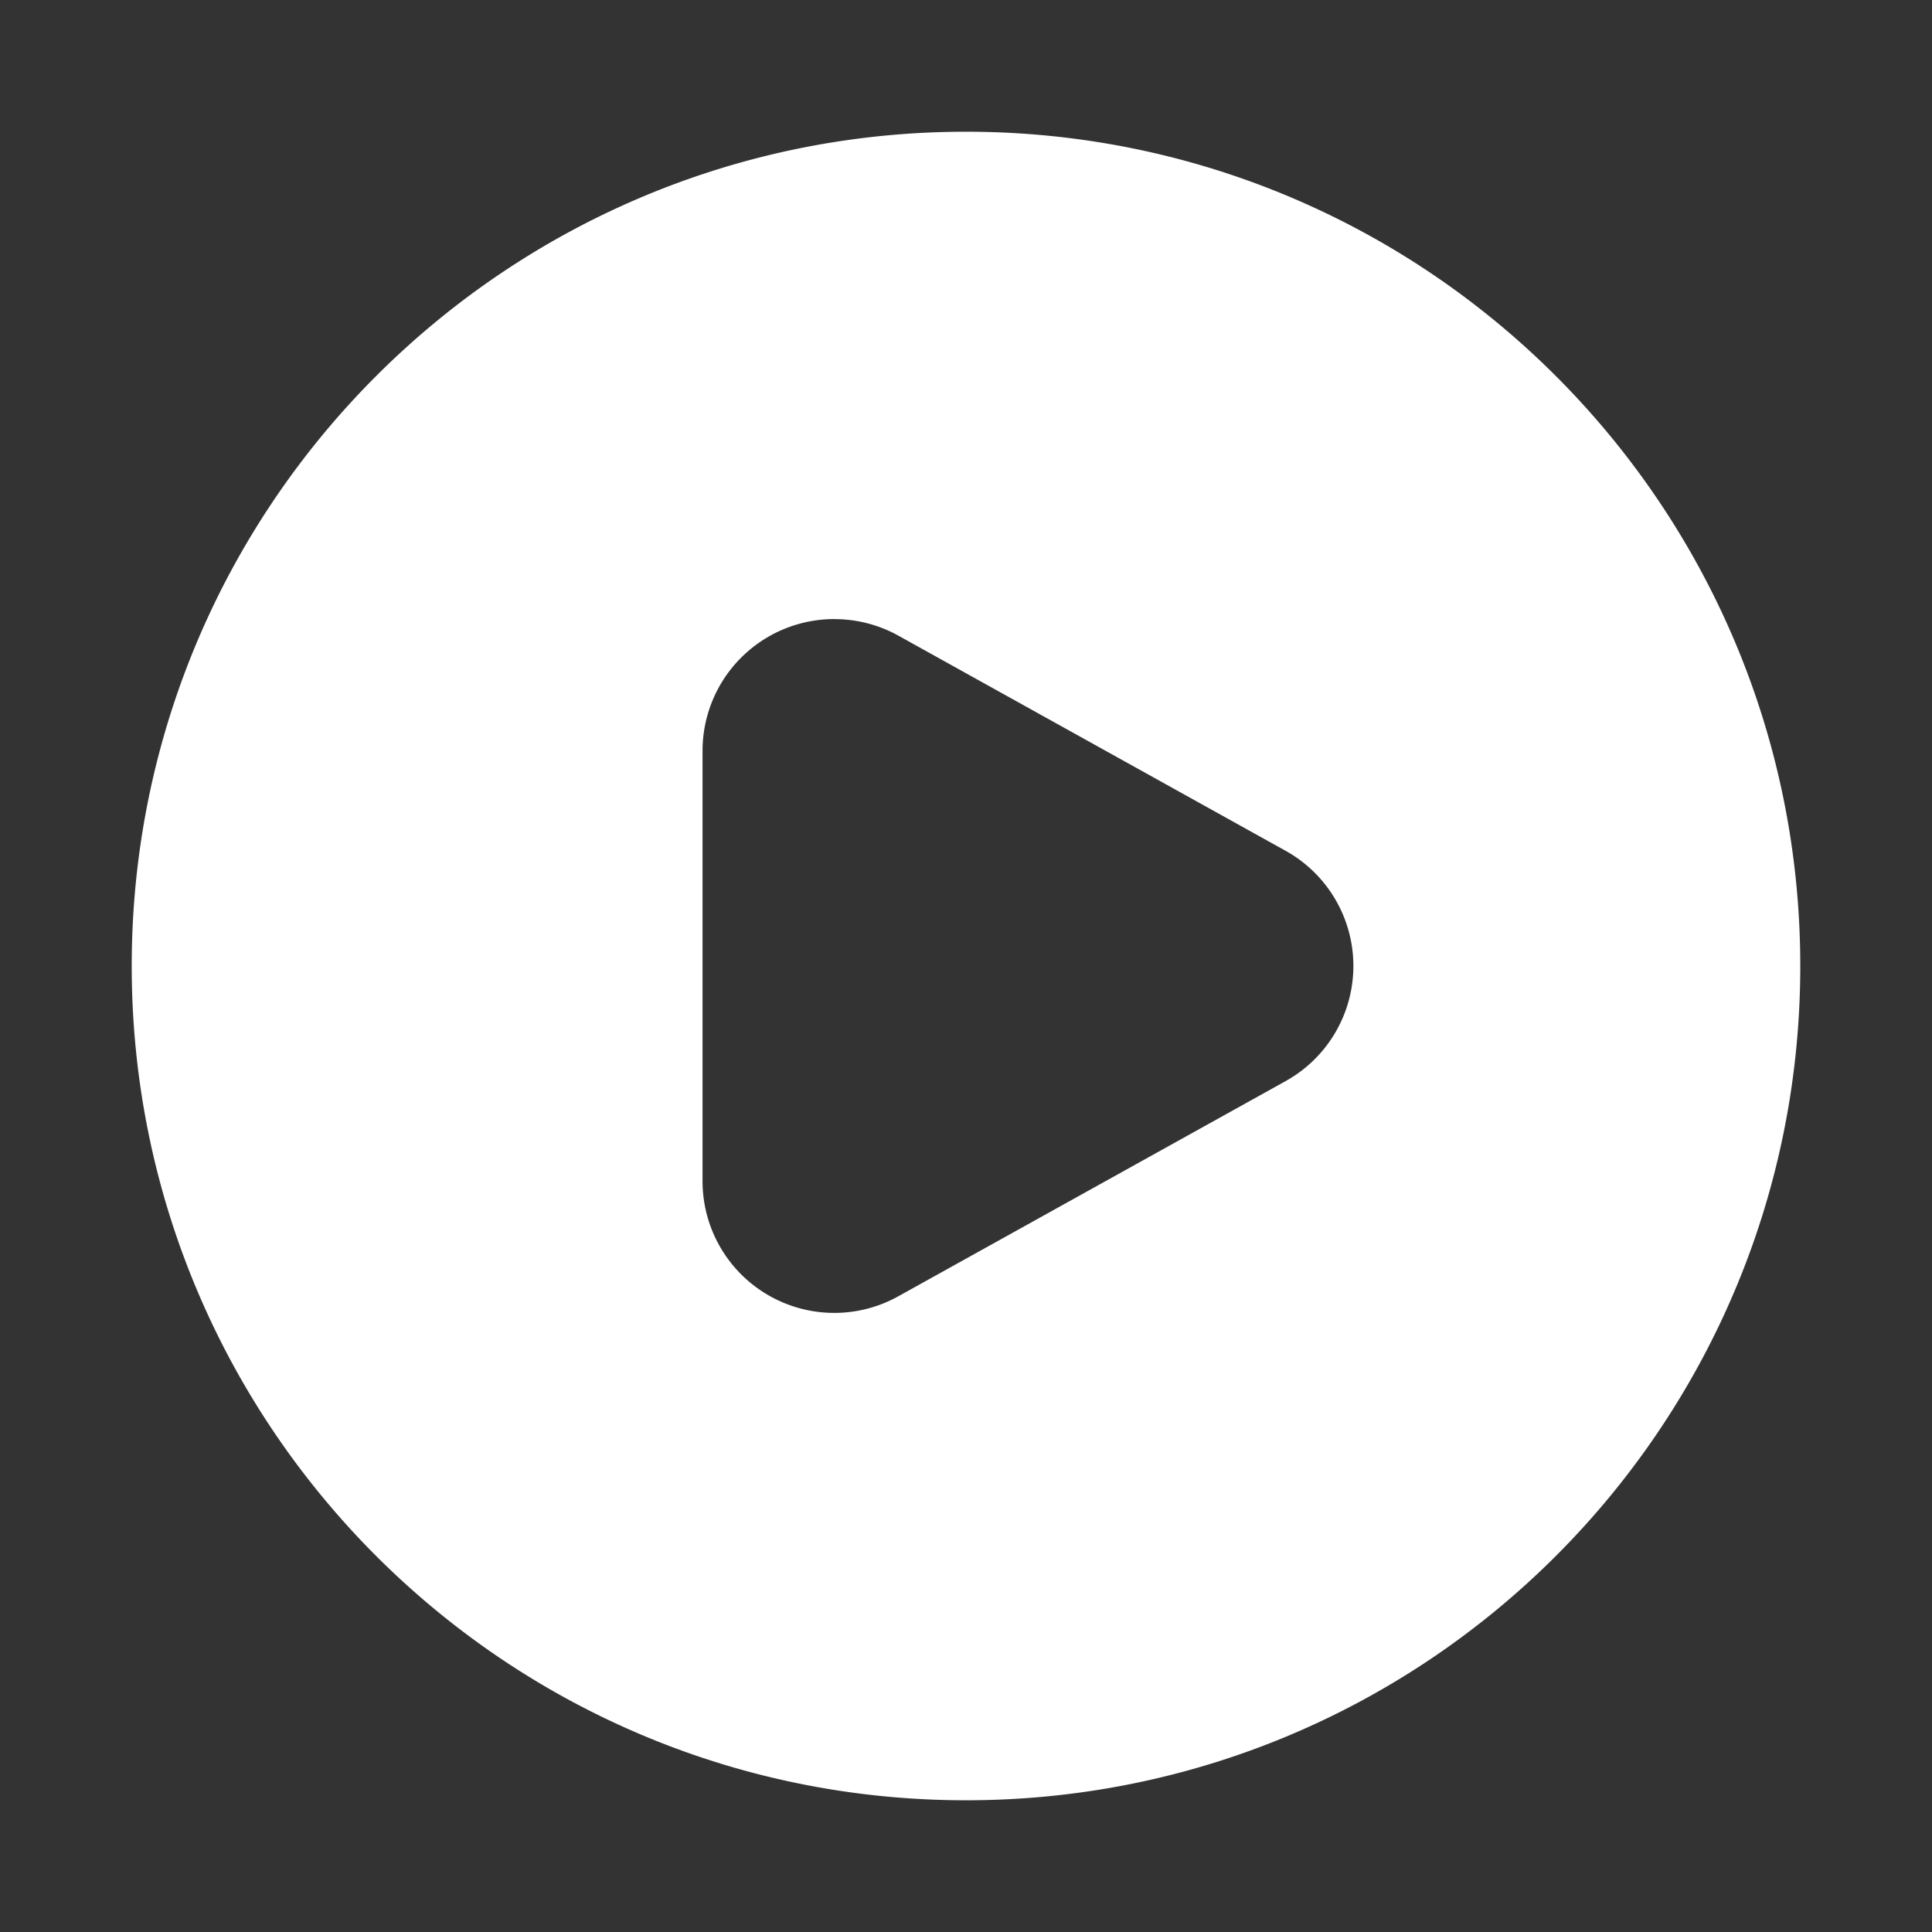 <?xml version="1.0" standalone="no"?><!DOCTYPE svg PUBLIC "-//W3C//DTD SVG 1.1//EN" "http://www.w3.org/Graphics/SVG/1.1/DTD/svg11.dtd"><svg t="1740815586307" class="icon" viewBox="0 0 1024 1024" version="1.1" xmlns="http://www.w3.org/2000/svg" p-id="6636" xmlns:xlink="http://www.w3.org/1999/xlink" width="200" height="200"><rect x="0" y="0" width="1024" height="1024" fill="#333333" stroke="none"/><path d="M512 69.818c244.201 0 442.182 197.981 442.182 442.182s-197.981 442.182-442.182 442.182S69.818 756.201 69.818 512 267.799 69.818 512 69.818z m-69.818 258.304a69.818 69.818 0 0 0-69.818 69.818V626.036a69.818 69.818 0 0 0 103.727 61.044l205.335-114.083a69.818 69.818 0 0 0 0-122.042l-205.335-114.083A69.818 69.818 0 0 0 442.182 328.145z" fill="#ffffff" p-id="6637"></path></svg>